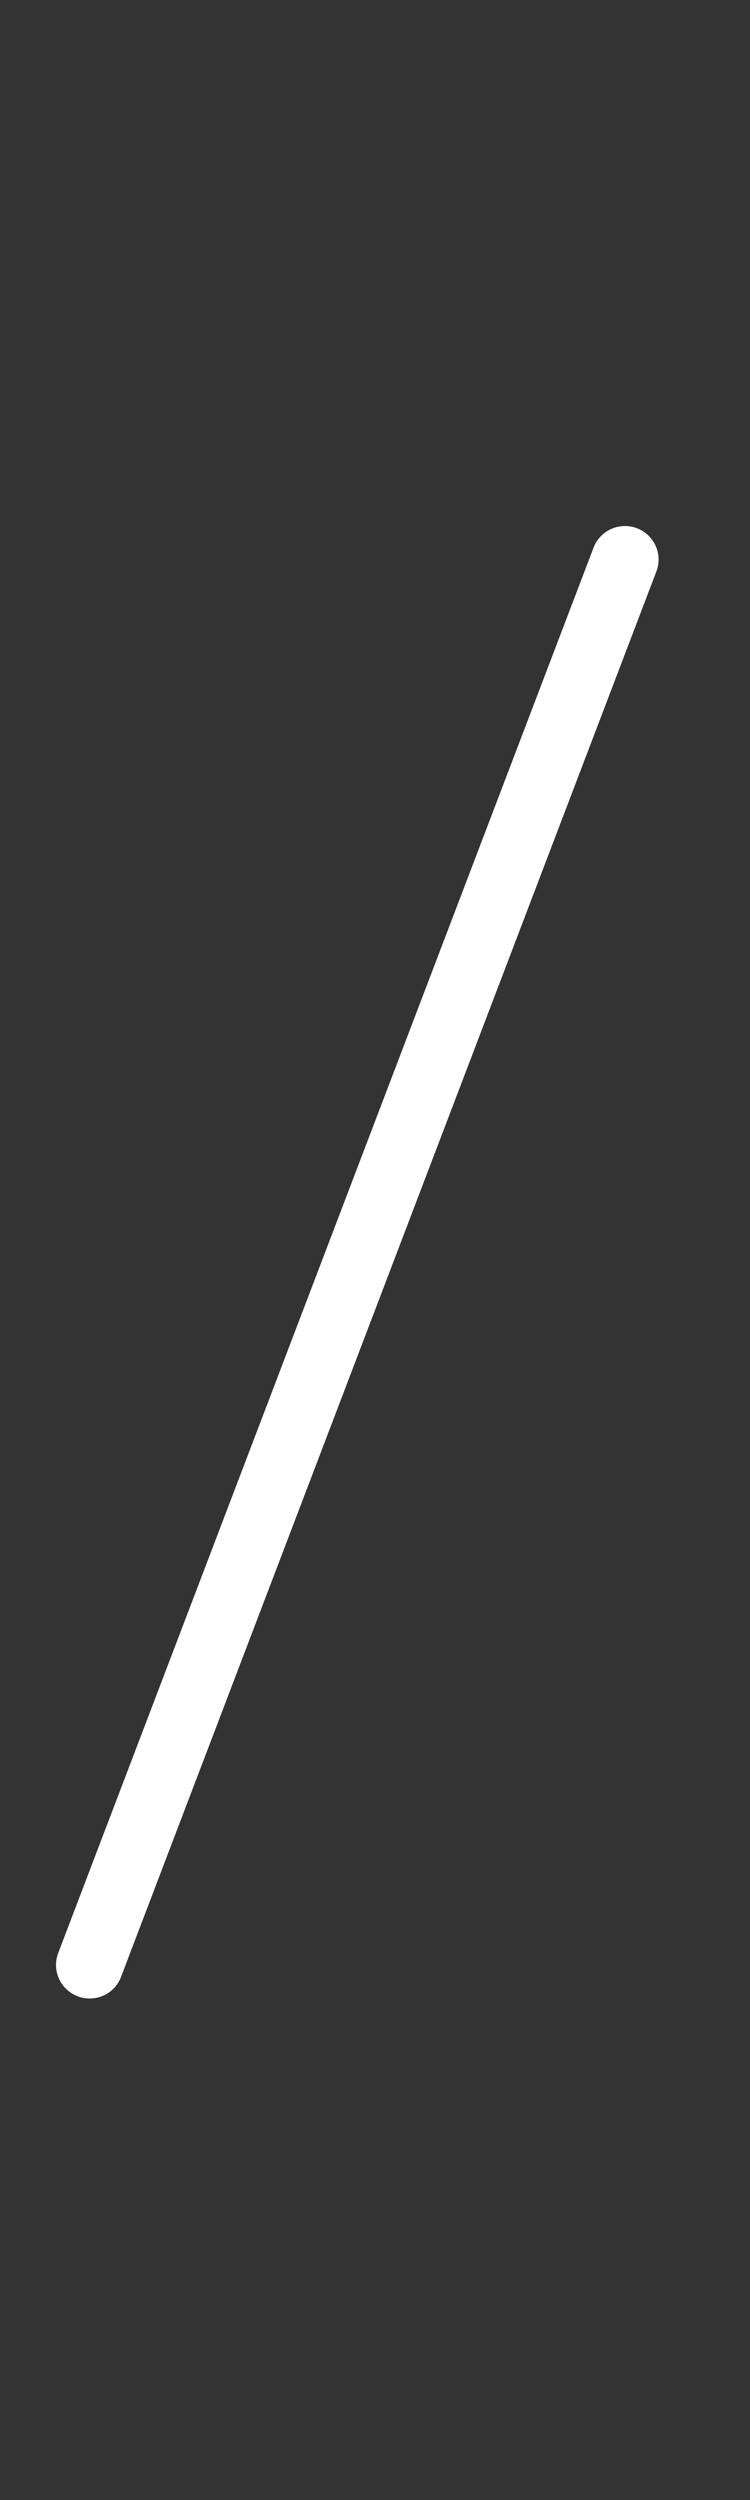 <?xml version="1.0" encoding="UTF-8" standalone="no"?>
<!DOCTYPE svg PUBLIC "-//W3C//DTD SVG 1.1//EN" "http://www.w3.org/Graphics/SVG/1.1/DTD/svg11.dtd">
<svg width="100%" height="100%" viewBox="0 0 30 100" version="1.1" xmlns="http://www.w3.org/2000/svg" xmlns:xlink="http://www.w3.org/1999/xlink" xml:space="preserve" style="fill-rule:evenodd;clip-rule:evenodd;stroke-linejoin:round;stroke-miterlimit:2;">
    <rect x="0" y="0" width="30" height="100" fill="#333333" stroke="none"/>
    <g transform="matrix(1.338,0,0,1.338,-52.608,-1290.67)">
        <path d="M57.965,980.353C57.559,980.366 57.199,980.627 57.059,981.009L41.059,1023.01C41.015,1023.12 40.993,1023.25 40.993,1023.37C40.993,1023.92 41.446,1024.37 41.997,1024.37C42.412,1024.37 42.786,1024.12 42.934,1023.73L58.934,981.728C58.983,981.608 59.007,981.481 59.007,981.352C59.007,980.803 58.556,980.352 58.007,980.352C57.993,980.352 57.979,980.352 57.965,980.353Z" style="fill:white;fill-rule:nonzero;"/>
    </g>
</svg>
